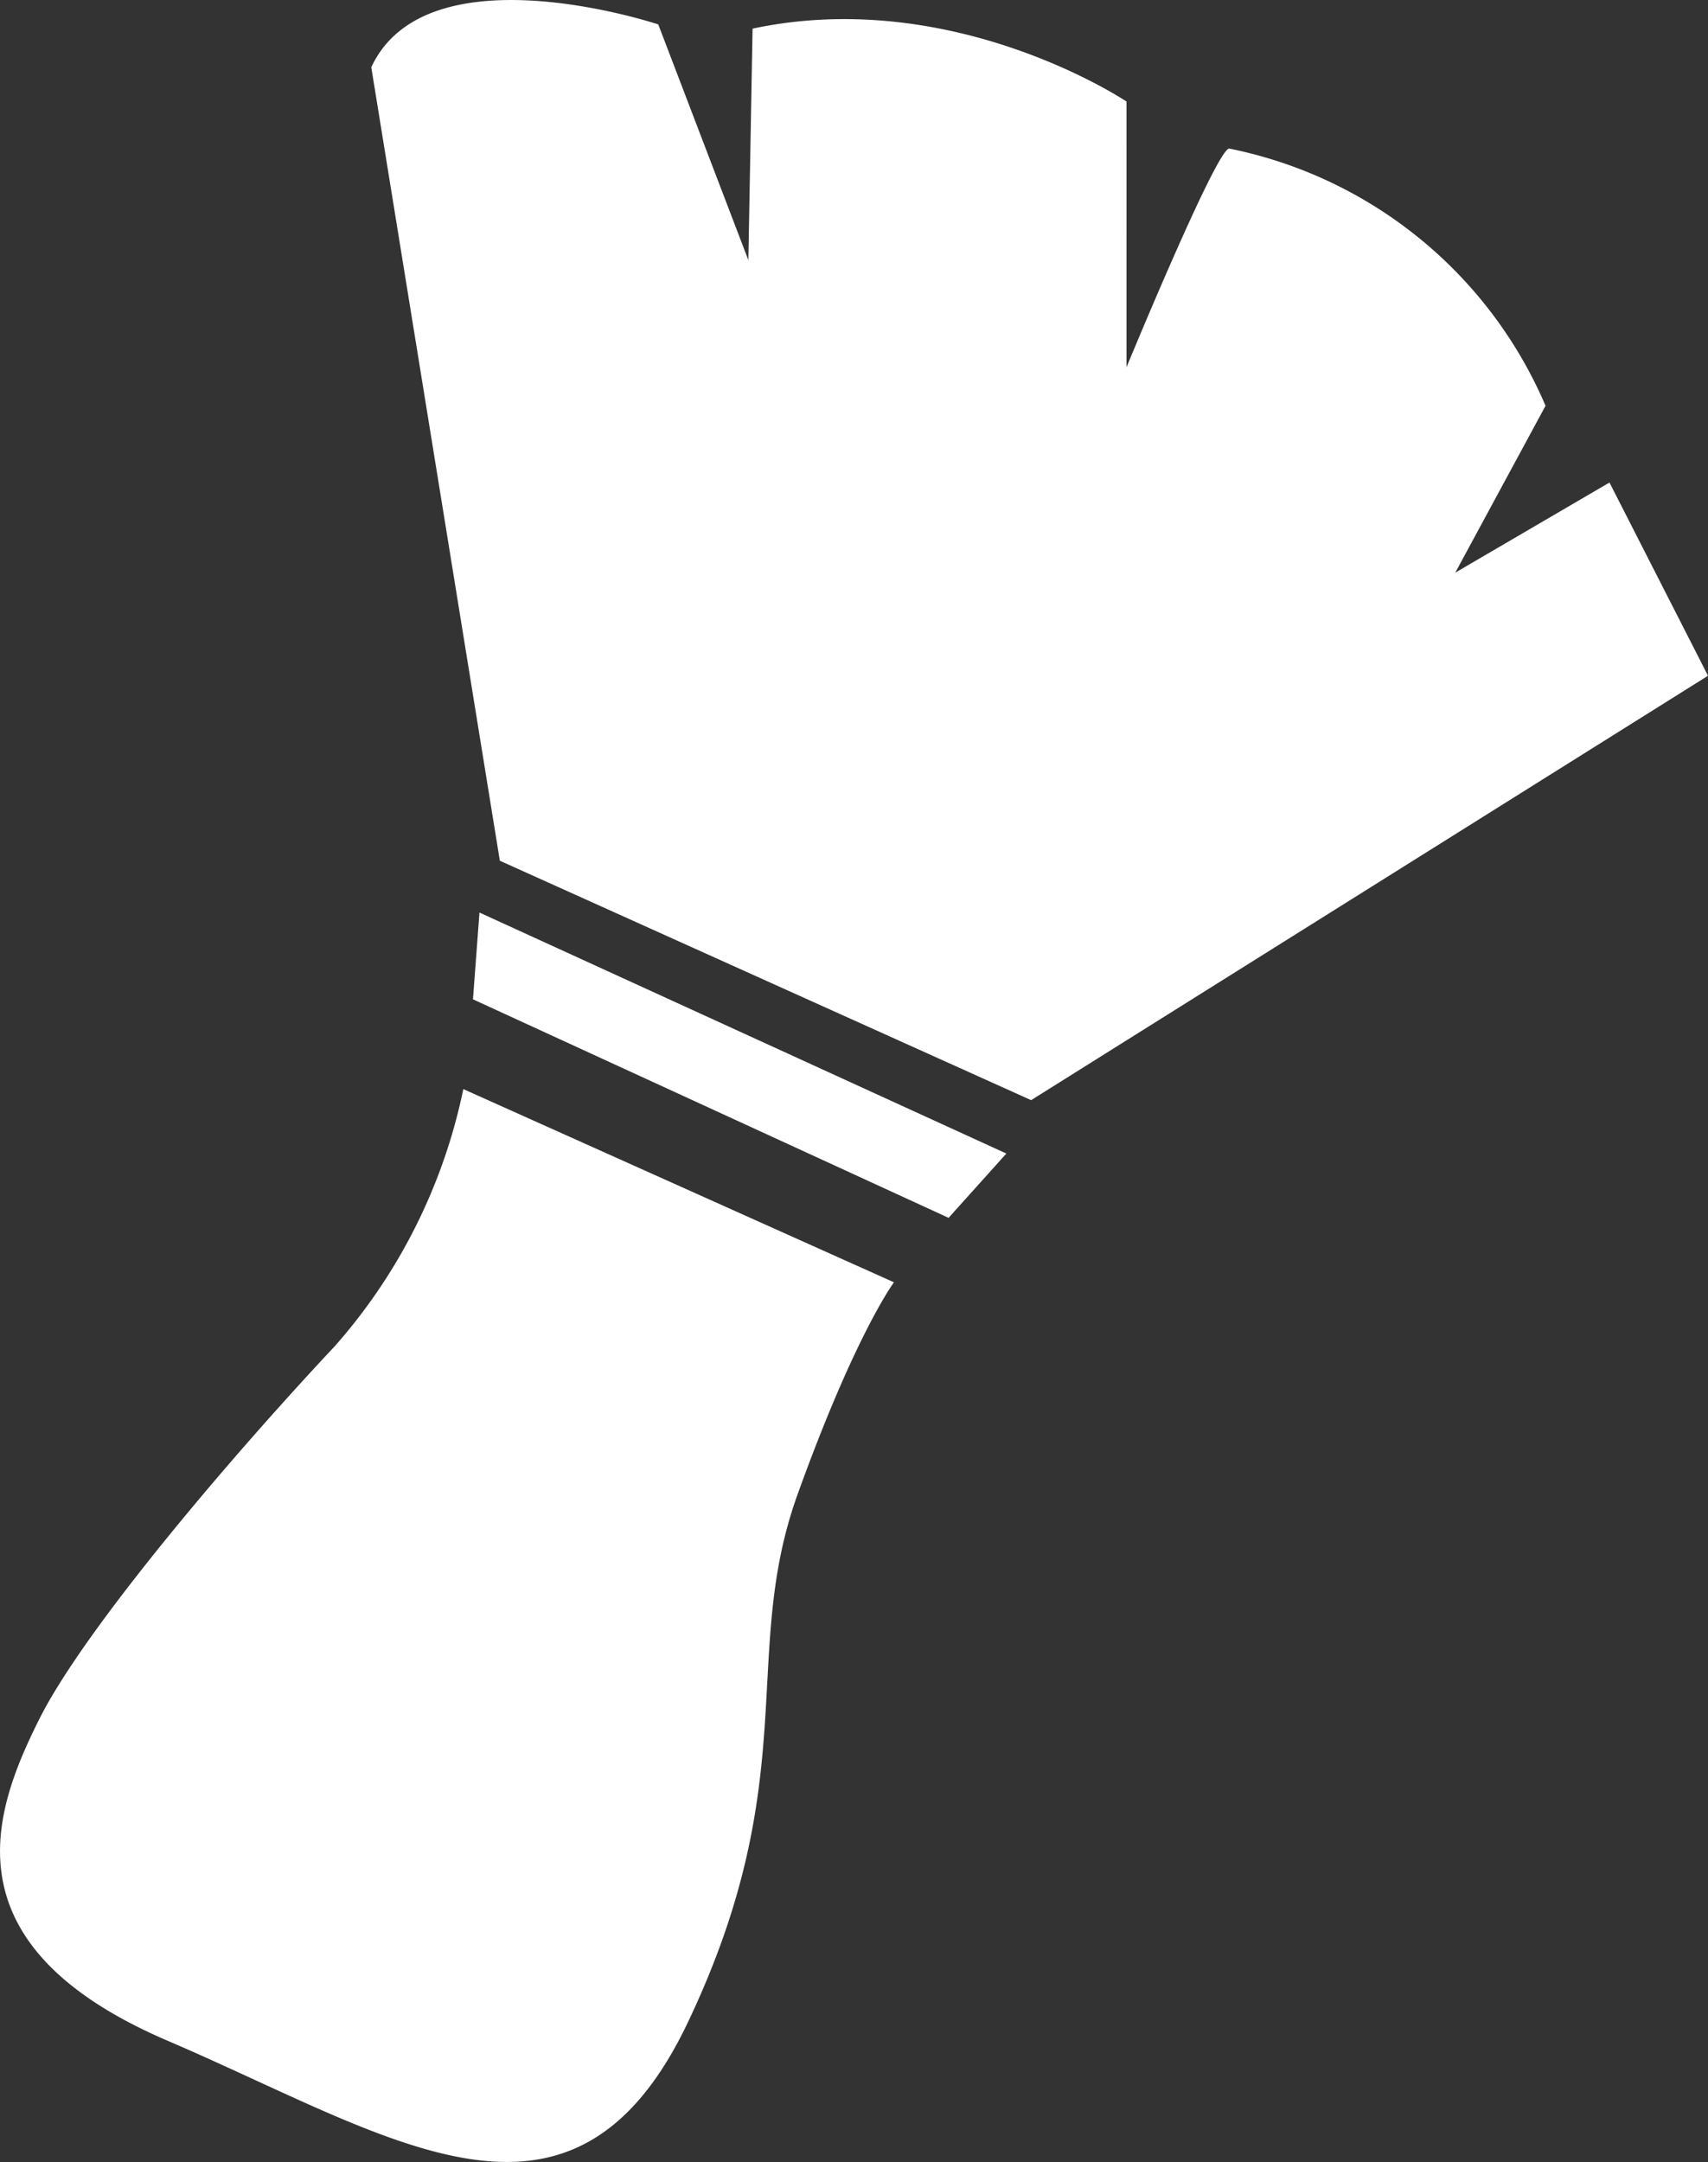 <svg xmlns="http://www.w3.org/2000/svg" viewBox="0 0 97.25 123.08"><rect x="0" y="0" width="97.25" height="123.08" fill="#333333" stroke="none"/><defs><style>.cls-1{fill:#FFF;}</style></defs><title>Element 8</title><g id="Ebene_2" data-name="Ebene 2"><g id="Layer_1" data-name="Layer 1"><path class="cls-1" d="M26.38,62a31.81,31.81,0,0,1-7.32,14.64C13.21,82.87,4.79,92.75,2.23,97.88s-5.49,12.81,7.32,18.3,23.05,12.8,29.64-1.1,2.93-20.86,6.22-30S50.9,73,50.9,73Z"/><polygon class="cls-1" points="27.3 51.95 26.93 56.89 54.01 69.33 57.3 65.67 27.3 51.95"/><path class="cls-1" d="M21.14,3.83,28.46,49,58.71,62.63,97.25,38.47l-5.61-11-8.78,5.13L88,23.1a24.93,24.93,0,0,0-18-14.64c-.68-.13-5.86,12.45-5.86,12.45V5.78S54.32-.81,42.85,1.63l-.24,13.18L37.48,1.39S24.31-3,21.14,3.83Z"/></g></g></svg>